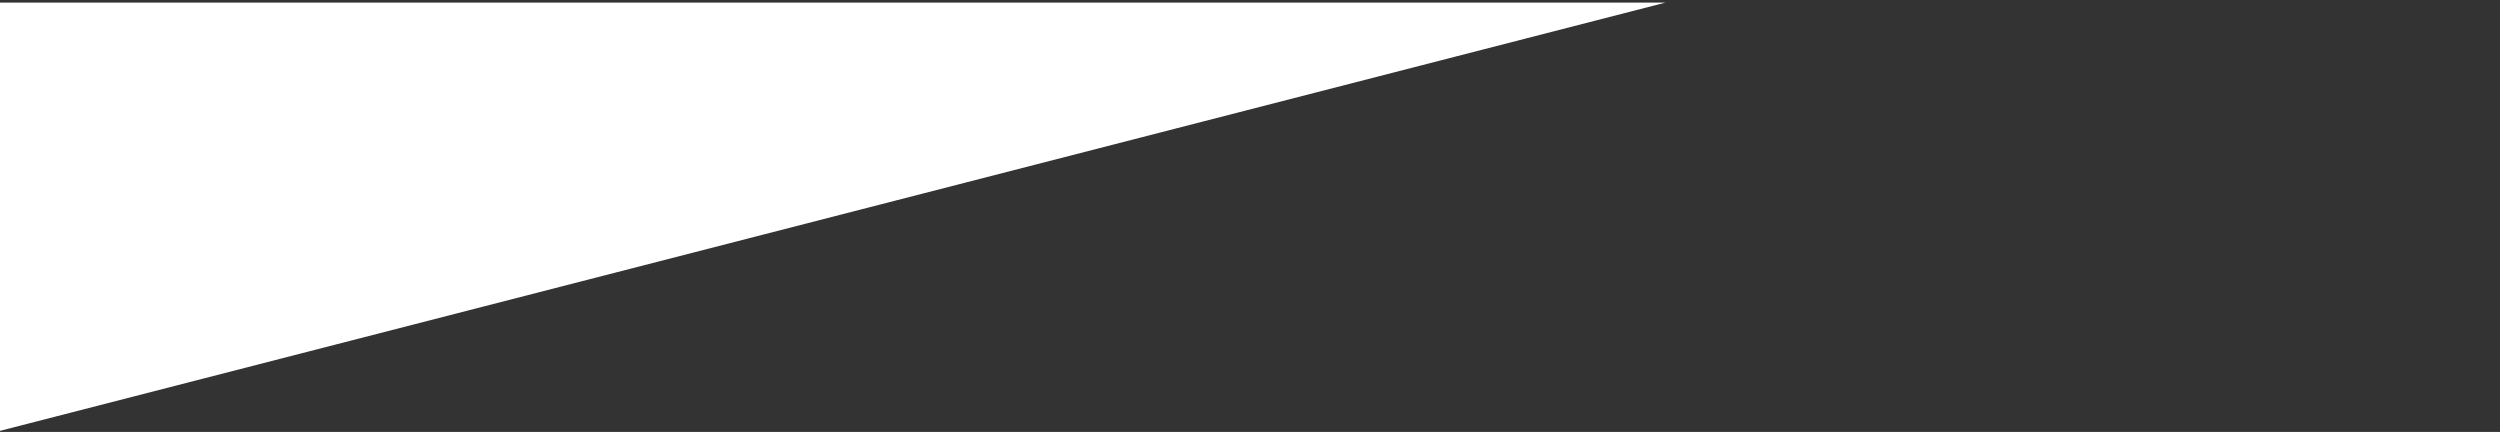 <?xml version="1.0" encoding="UTF-8" standalone="no"?>
<svg width="1366px" height="236px" viewBox="0 0 1366 236" version="1.1" xmlns="http://www.w3.org/2000/svg" xmlns:xlink="http://www.w3.org/1999/xlink" xmlns:sketch="http://www.bohemiancoding.com/sketch/ns">
    <rect x="0" y="0" width="1366" height="236" fill="#333333" stroke="none"/>
    <!-- Generator: Sketch 3.3.2 (12043) - http://www.bohemiancoding.com/sketch -->
    <title>Rectangle 1 Copy 5</title>
    <desc>Created with Sketch.</desc>
    <defs></defs>
    <g id="Page-1" stroke="none" stroke-width="1" fill="none" fill-rule="evenodd" sketch:type="MSPage">
        <path d="M5.68434189e-14,1.417 L910,1.417 L5.68434189e-14,235.413 L5.68434189e-14,1.417 Z" id="Rectangle-1-Copy-2" fill="#FFFFFF" sketch:type="MSShapeGroup"></path>
    </g>
</svg>